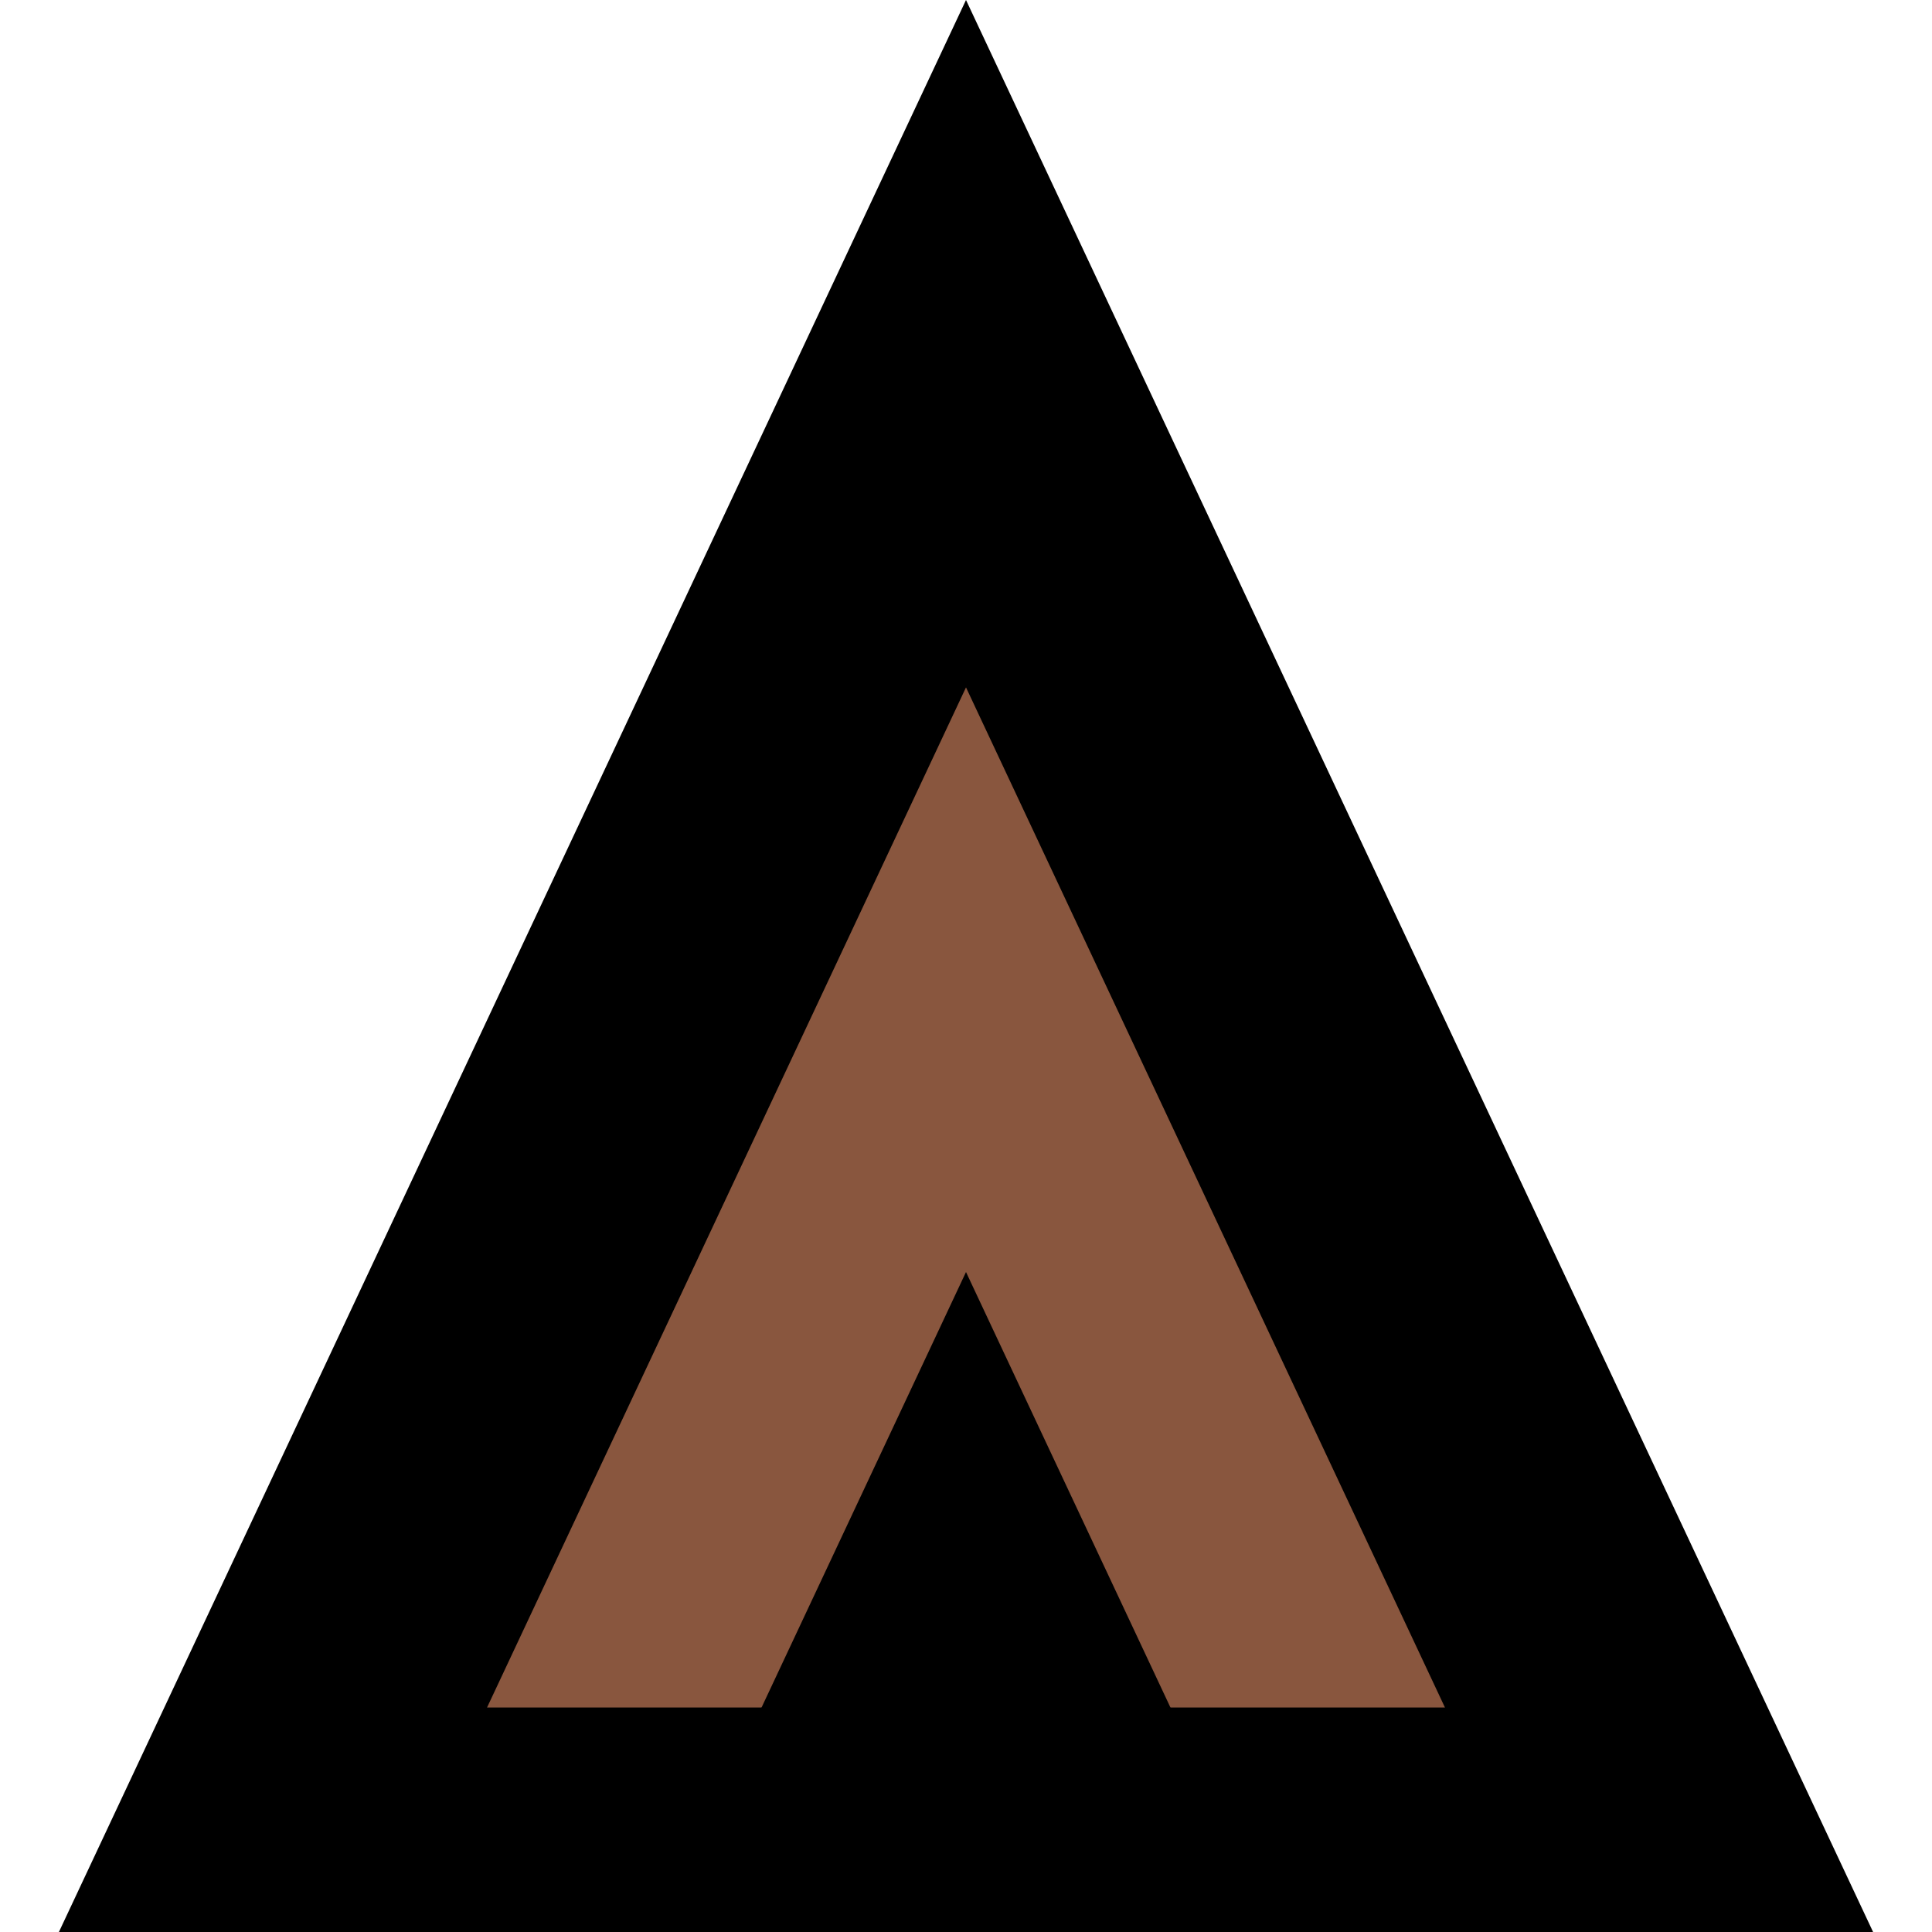 <svg xmlns="http://www.w3.org/2000/svg" xmlns:xlink="http://www.w3.org/1999/xlink" width="500" zoomAndPan="magnify" viewBox="0 0 375 375" height="500" preserveAspectRatio="xMidYMid meet" version="1.0"><defs><clipPath id="9089beef33"><path d="M 11.434 0 L 363.566 0 L 363.566 375 L 11.434 375 Z M 11.434 0 " clip-rule="nonzero"/></clipPath><clipPath id="e4b6f977a6"><path d="M 187.5 0 L 363.566 375 L 11.434 375 Z M 187.5 0 " clip-rule="nonzero"/></clipPath><clipPath id="5f9c803624"><path d="M 94.535 133.422 L 280.465 133.422 L 280.465 331.699 L 94.535 331.699 Z M 94.535 133.422 " clip-rule="nonzero"/></clipPath><clipPath id="8abb365aa8"><path d="M 187.5 133.422 L 280.465 331.426 L 94.535 331.426 Z M 187.5 133.422 " clip-rule="nonzero"/></clipPath><clipPath id="cfb82d45a8"><path d="M 146.473 246.898 L 228.527 246.898 L 228.527 334.406 L 146.473 334.406 Z M 146.473 246.898 " clip-rule="nonzero"/></clipPath><clipPath id="00aee5ea01"><path d="M 187.5 246.898 L 228.527 334.285 L 146.473 334.285 Z M 187.5 246.898 " clip-rule="nonzero"/></clipPath></defs><g clip-path="url(#9089beef33)"><g clip-path="url(#e4b6f977a6)"><path fill="#000000" d="M 11.434 0 L 363.566 0 L 363.566 375.52 L 11.434 375.52 Z M 11.434 0 " fill-opacity="1" fill-rule="nonzero"/></g></g><g clip-path="url(#5f9c803624)"><g clip-path="url(#8abb365aa8)"><path fill="#89563e" d="M 94.535 133.422 L 280.465 133.422 L 280.465 331.699 L 94.535 331.699 Z M 94.535 133.422 " fill-opacity="1" fill-rule="nonzero"/></g></g><g clip-path="url(#cfb82d45a8)"><g clip-path="url(#00aee5ea01)"><path fill="#000000" d="M 146.473 246.898 L 228.527 246.898 L 228.527 334.406 L 146.473 334.406 Z M 146.473 246.898 " fill-opacity="1" fill-rule="nonzero"/></g></g></svg>
